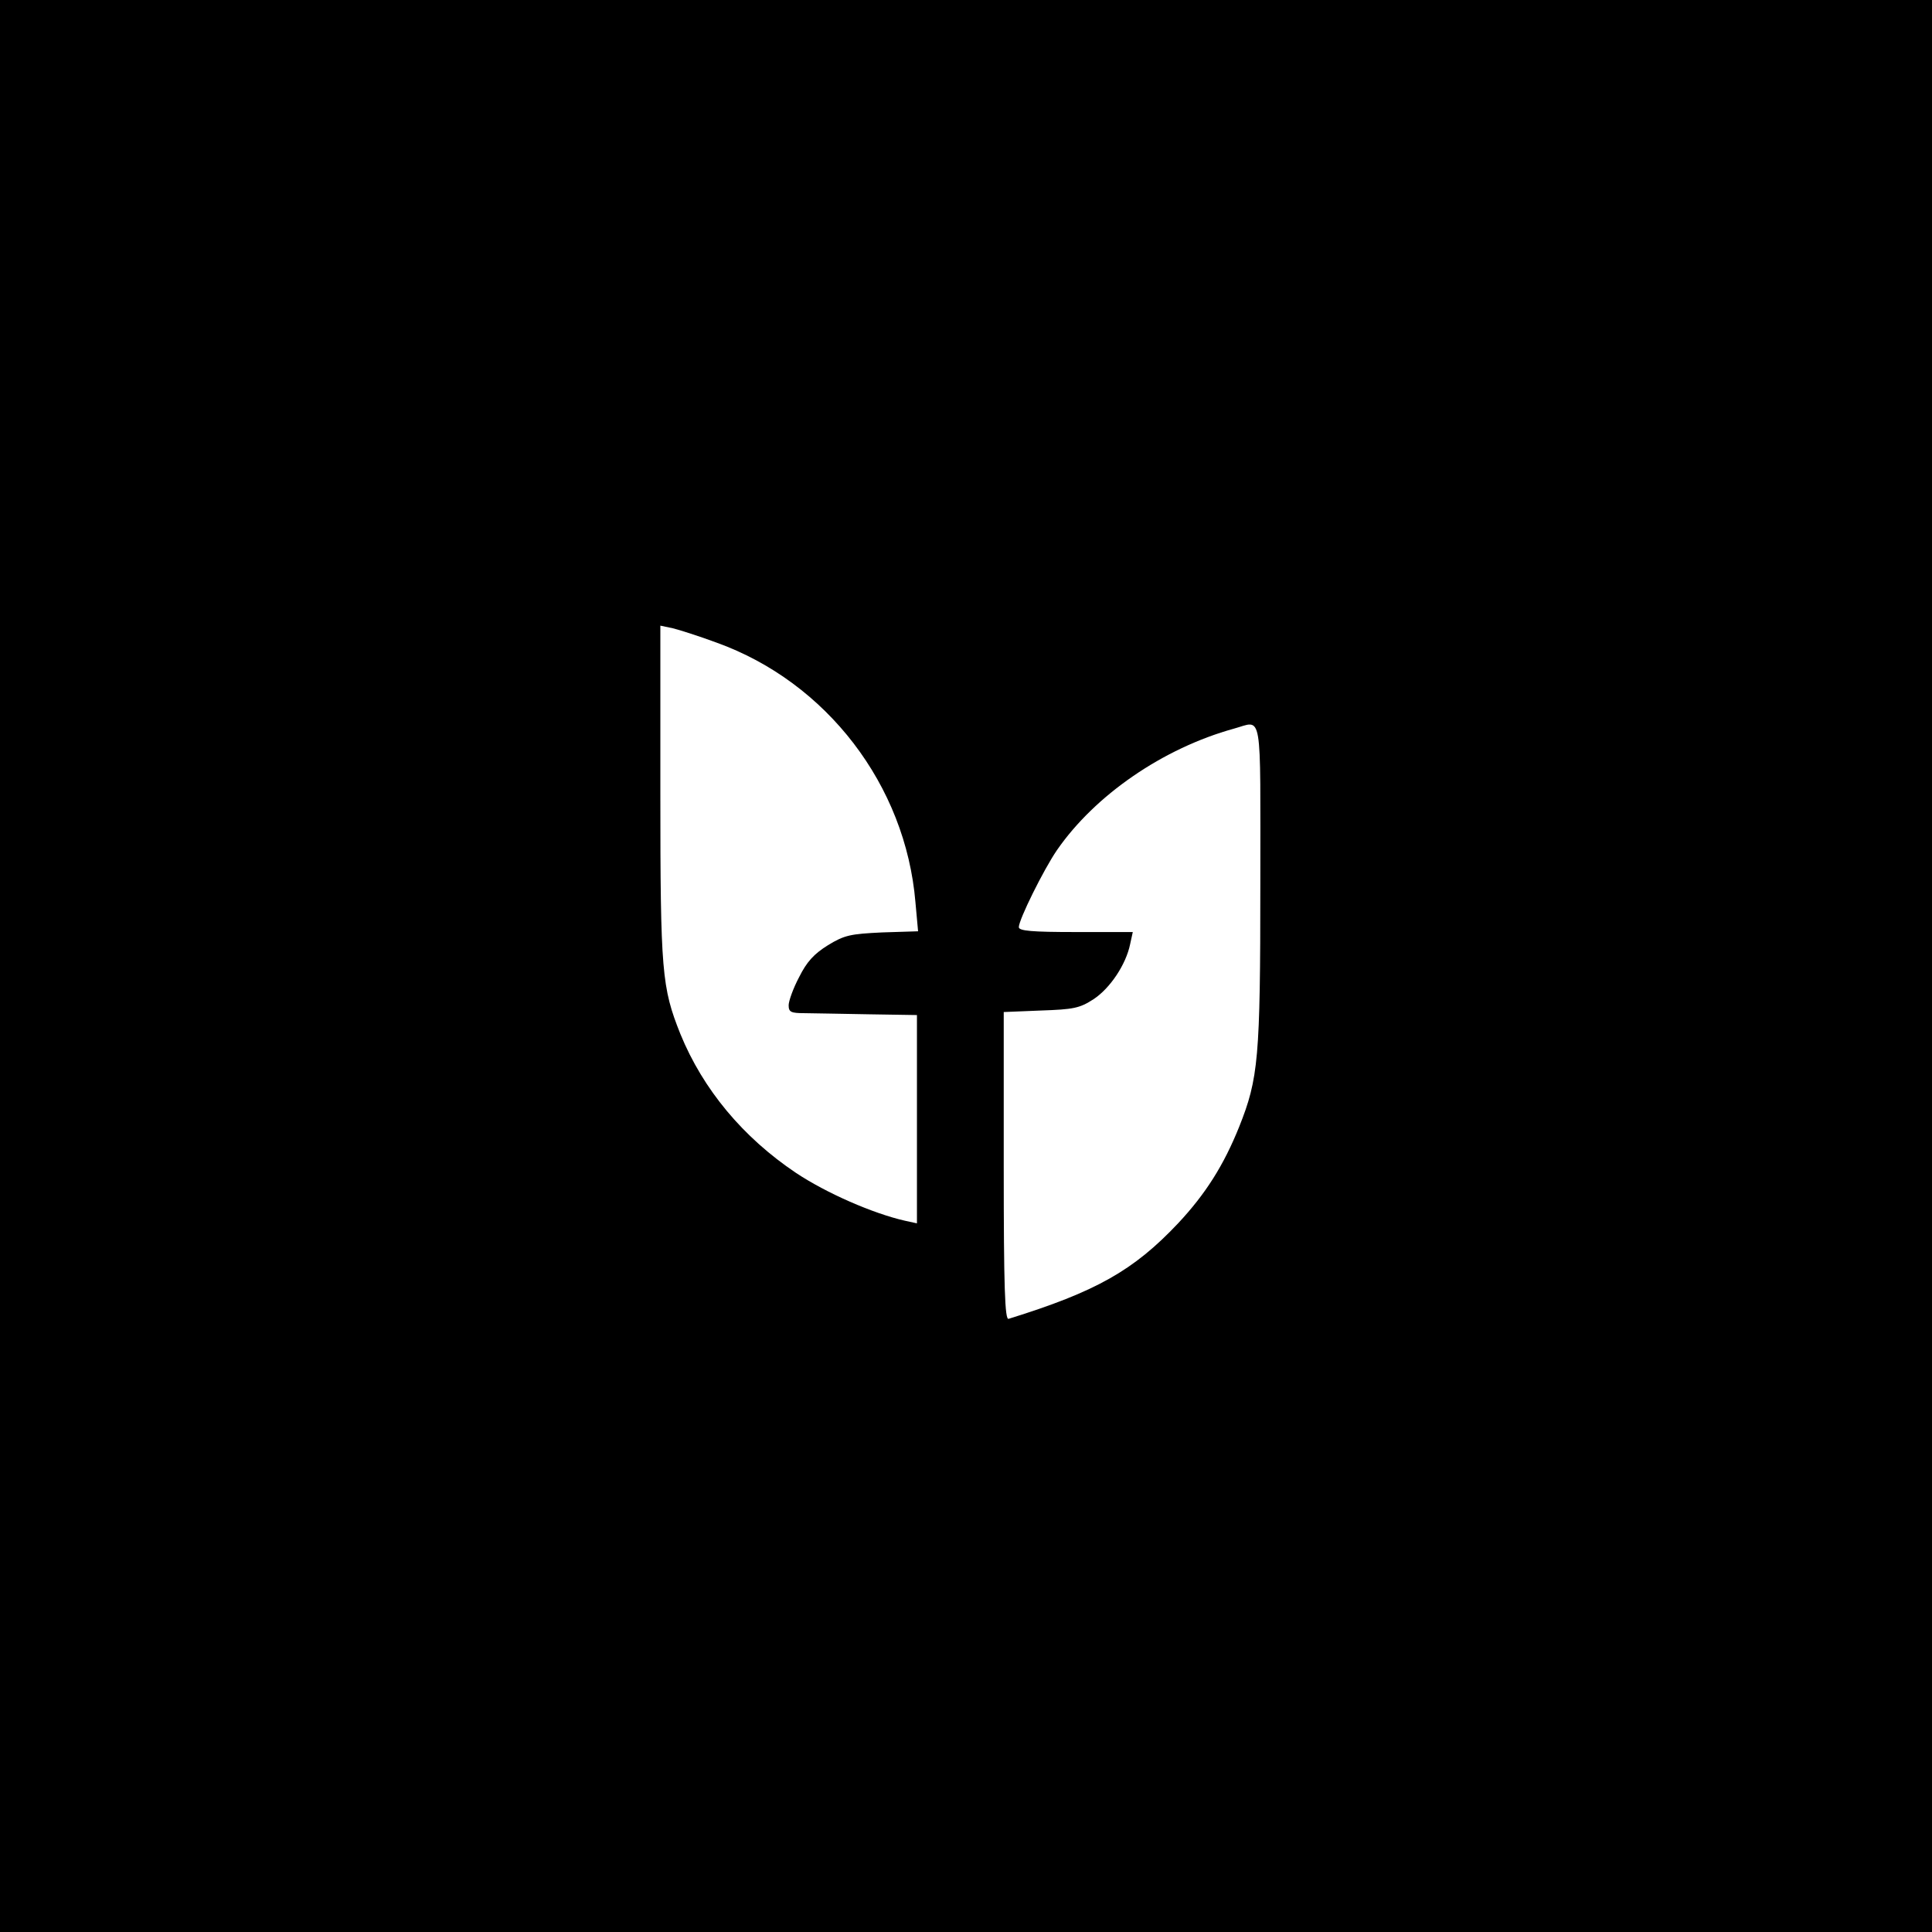 <svg version="1" xmlns="http://www.w3.org/2000/svg" width="682.667" height="682.667" viewBox="0 0 512 512"><path d="M0 256v256h512V0H0v256zm189.9-85.7c29.2 10.5 50.1 37.8 52.7 68.8l.7 7.7-9.5.3c-8.4.4-10 .7-14.4 3.4-3.7 2.3-5.6 4.4-7.6 8.4-1.6 3-2.8 6.4-2.8 7.5 0 1.8.6 2.1 4.2 2.1 2.4 0 10 .2 17.1.3l12.7.2v55.2l-3.2-.7c-8.4-1.9-20.8-7.3-28.9-12.7-14-9.4-24.6-22.1-30.6-36.8-4.9-12.3-5.3-16.3-5.3-63.8v-44.4l3.3.7c1.7.4 7 2.1 11.6 3.8zM334 234.4c0 46.1-.5 51.4-5.6 64.2-4.1 10.2-8.9 17.8-16.2 25.6-11.8 12.5-21.7 18.1-44.9 25.3-1 .4-1.3-8.2-1.3-40.4v-40.9l9.8-.4c8.7-.3 10.3-.6 14-3 4.4-2.9 8.6-9.2 9.7-14.6l.7-3.2h-15.1c-11.6 0-15.1-.3-15.1-1.3 0-2 6.6-15.3 10.1-20.4 10.1-14.6 28.1-27 46.9-32.2 7.7-2.1 7-6 7 41.3z"/></svg>